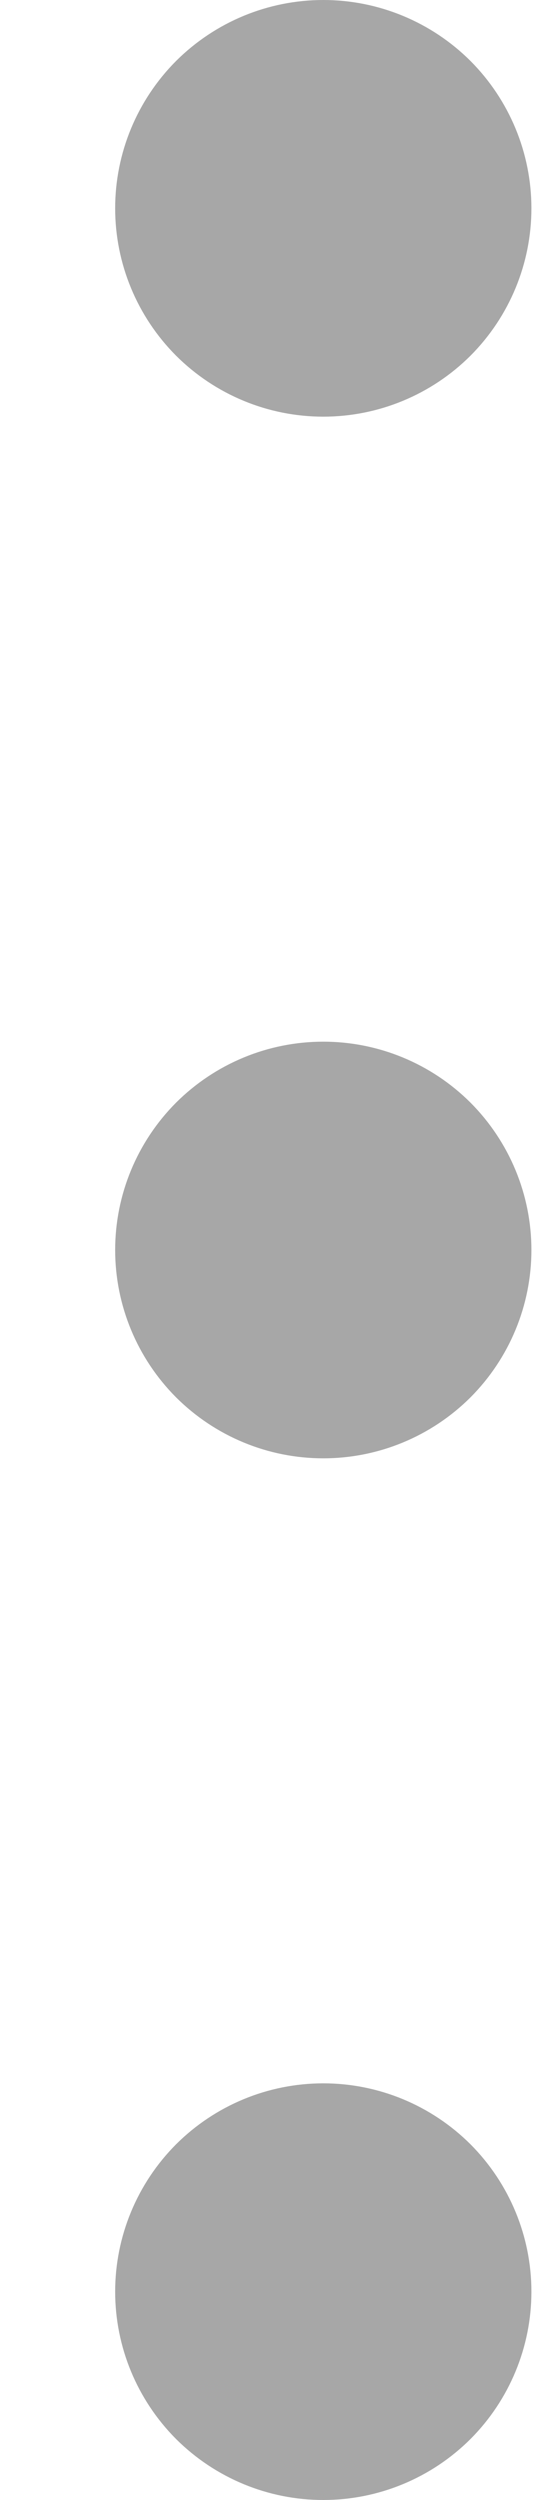 <svg width="4" height="18" viewBox="0 0 4 18" fill="none" xmlns="http://www.w3.org/2000/svg">
<path id="Vector" d="M0.83 1.5C0.83 1.898 0.988 2.279 1.269 2.561C1.551 2.842 1.932 3 2.33 3C2.728 3 3.109 2.842 3.391 2.561C3.672 2.279 3.83 1.898 3.83 1.5C3.83 1.102 3.672 0.721 3.391 0.439C3.109 0.158 2.728 0 2.33 0C1.932 0 1.551 0.158 1.269 0.439C0.988 0.721 0.83 1.102 0.83 1.5ZM0.83 16.5C0.83 16.898 0.988 17.279 1.269 17.561C1.551 17.842 1.932 18 2.33 18C2.728 18 3.109 17.842 3.391 17.561C3.672 17.279 3.83 16.898 3.83 16.5C3.83 16.102 3.672 15.721 3.391 15.439C3.109 15.158 2.728 15 2.33 15C1.932 15 1.551 15.158 1.269 15.439C0.988 15.721 0.83 16.102 0.83 16.5ZM0.83 9C0.83 9.398 0.988 9.779 1.269 10.061C1.551 10.342 1.932 10.5 2.33 10.5C2.728 10.5 3.109 10.342 3.391 10.061C3.672 9.779 3.83 9.398 3.83 9C3.83 8.602 3.672 8.221 3.391 7.939C3.109 7.658 2.728 7.5 2.33 7.5C1.932 7.5 1.551 7.658 1.269 7.939C0.988 8.221 0.83 8.602 0.83 9Z" fill="#A7A7A7"/>
</svg>
